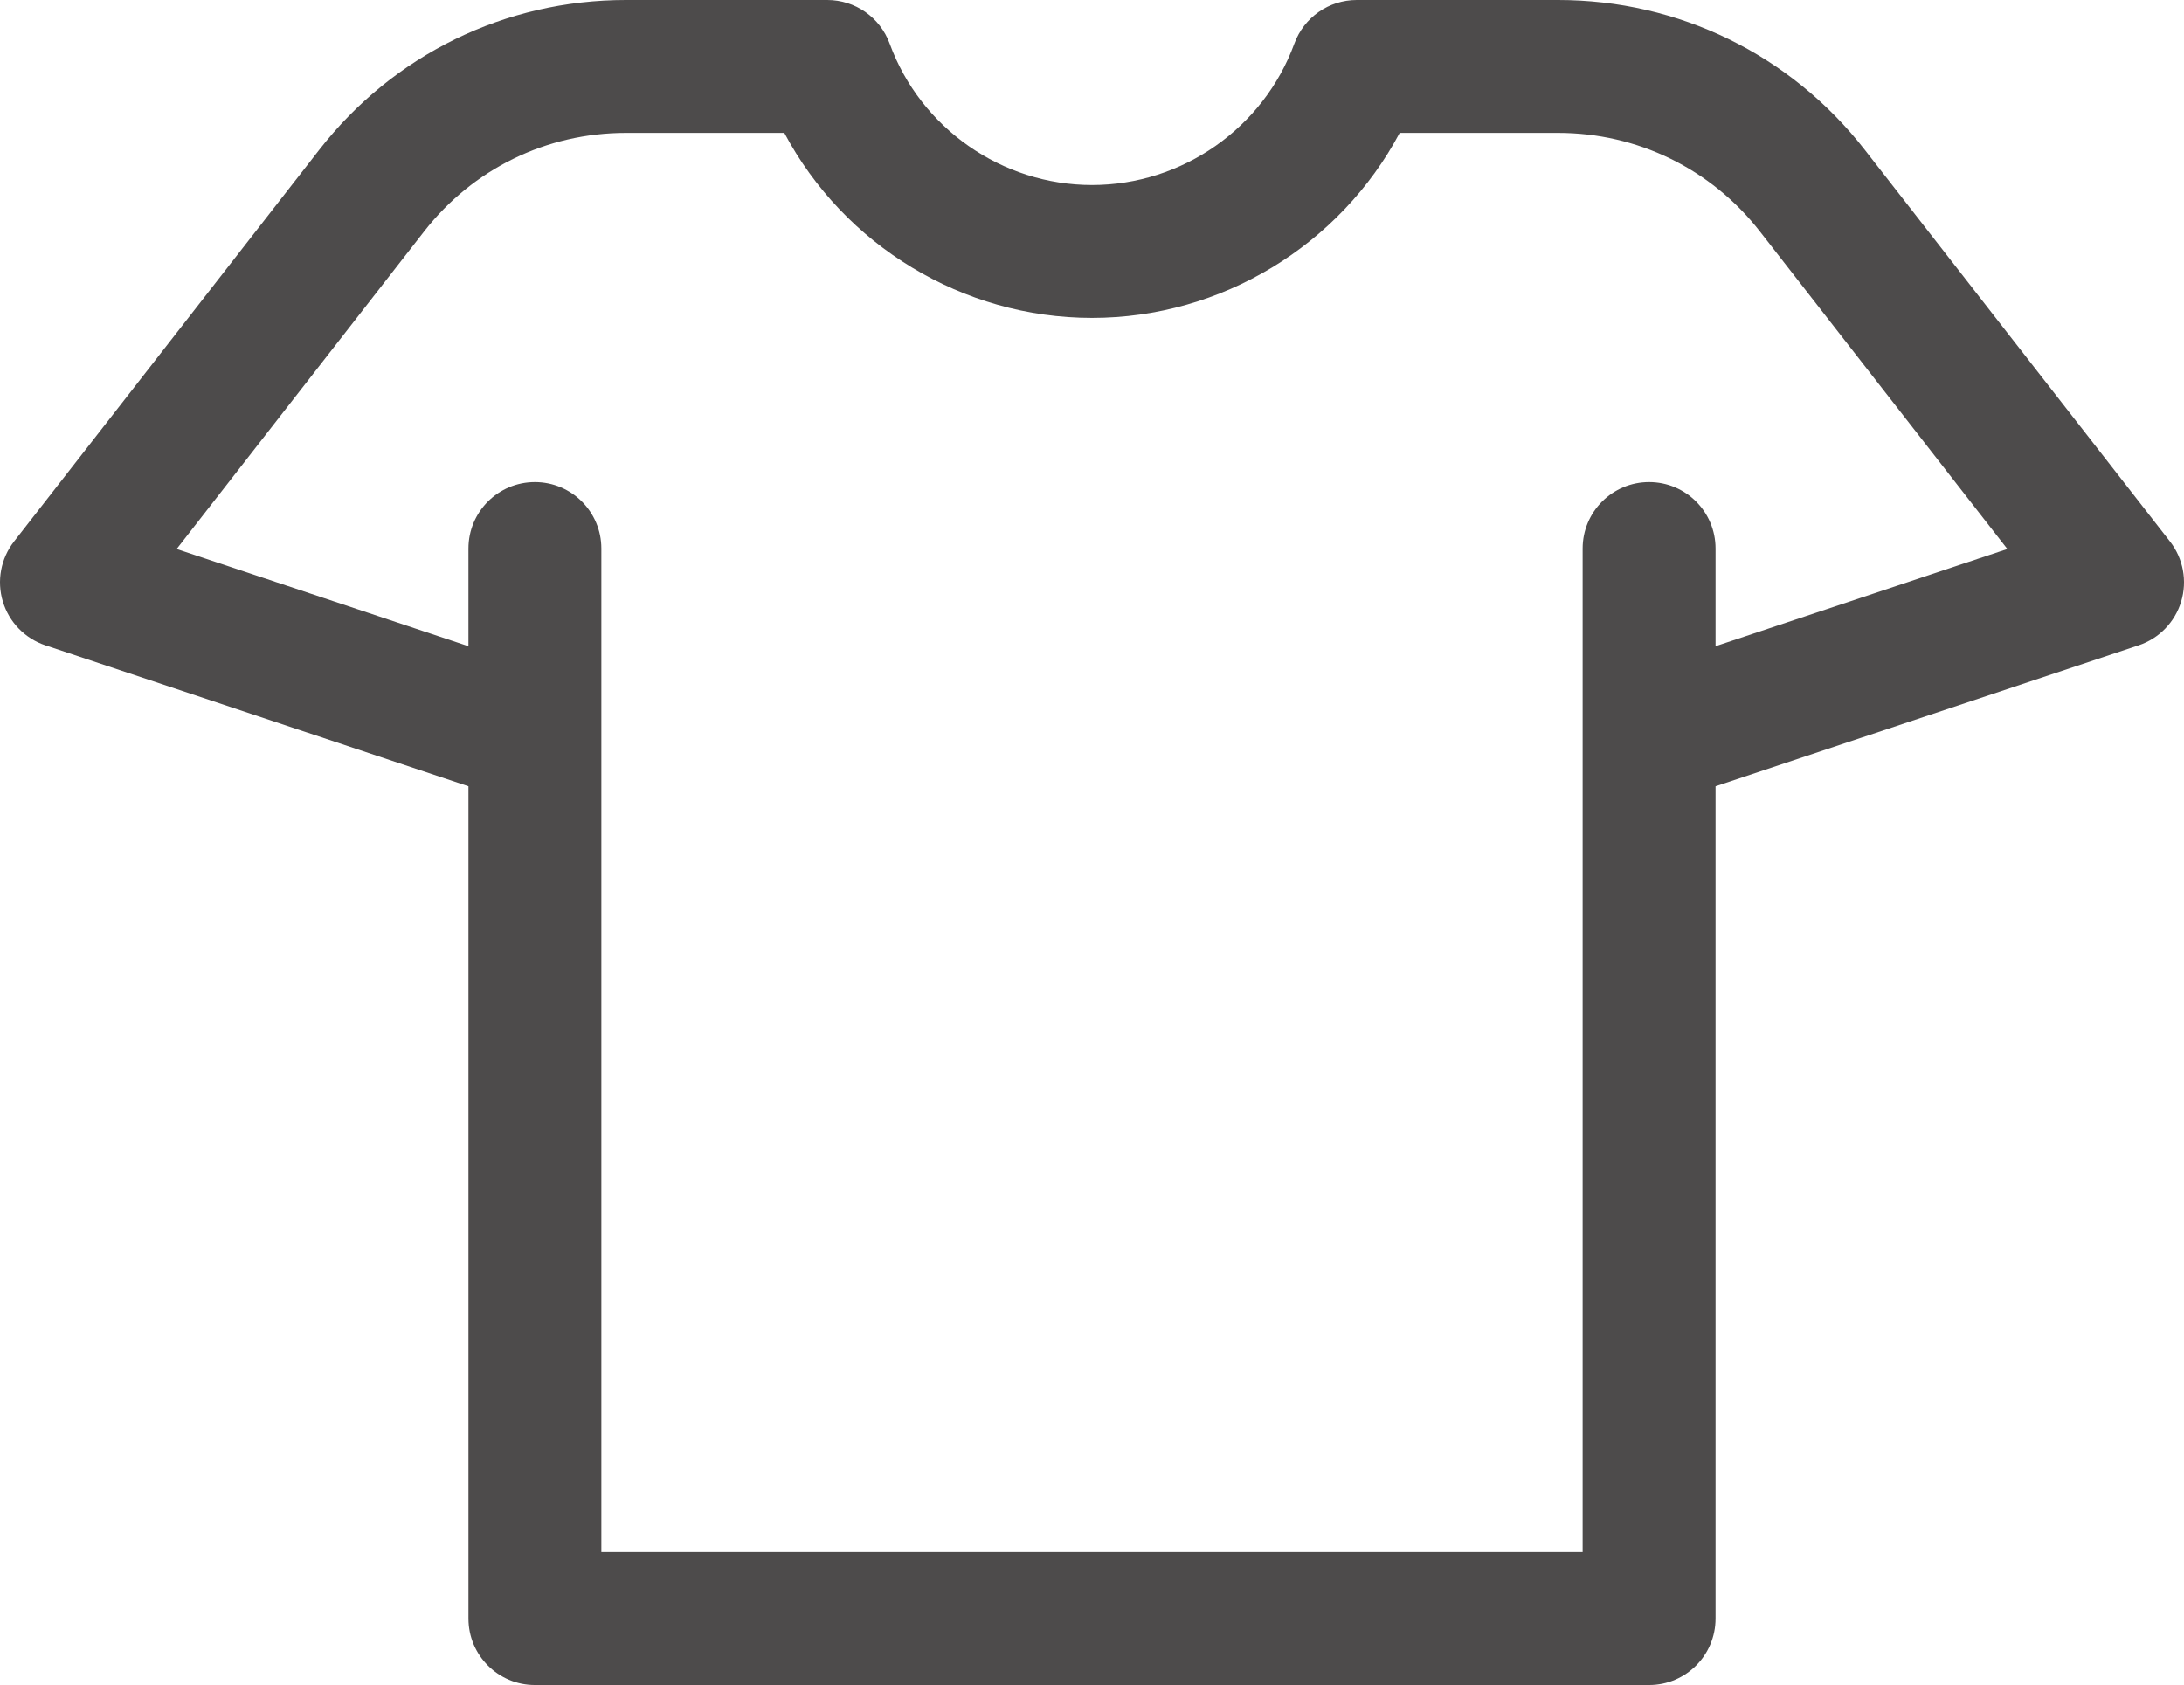 <?xml version="1.0" encoding="utf-8"?>
<!-- Generator: Adobe Illustrator 19.2.0, SVG Export Plug-In . SVG Version: 6.00 Build 0)  -->
<svg version="1.1" id="Capa_1" xmlns="http://www.w3.org/2000/svg" xmlns:xlink="http://www.w3.org/1999/xlink" x="0px" y="0px"
	 viewBox="0 0 512 395.061" enable-background="new 0 0 512 395.061" xml:space="preserve">
<g>
	<path fill="#4D4B4B" d="M508.711,126.951L437.166,35.13C419.769,12.804,393.559,0,365.255,0h-47.19
		c-6.541,0-12.385,4.086-14.631,10.231c-7.249,19.827-26.31,33.149-47.433,33.149s-40.182-13.322-47.433-33.149
		C206.323,4.086,200.478,0,193.938,0h-47.192c-28.302,0-54.514,12.804-71.911,35.132L3.292,126.951
		c-3.109,3.99-4.088,9.24-2.624,14.083s5.188,8.673,9.988,10.271l99.165,33.038v195.139c0,8.604,6.975,15.579,15.579,15.579h261.202
		c8.604,0,15.579-6.975,15.579-15.579V184.343l99.165-33.038c4.8-1.598,8.524-5.428,9.988-10.271
		C512.799,136.192,511.82,130.942,508.711,126.951z M402.181,151.503v-22.901c0-8.604-6.975-15.579-15.579-15.579
		s-15.579,6.975-15.579,15.579v235.301H140.977v-235.3c0-8.604-6.975-15.579-15.579-15.579s-15.579,6.975-15.579,15.579v22.901
		l-68.404-22.789L99.41,54.283c11.453-14.697,28.703-23.126,47.335-23.126h37.124c14.01,26.333,41.753,43.378,72.13,43.378
		s58.12-17.048,72.132-43.378h37.124c18.63,0,35.882,8.428,47.335,23.123l57.997,74.433L402.181,151.503z"/>
</g>
</svg>

